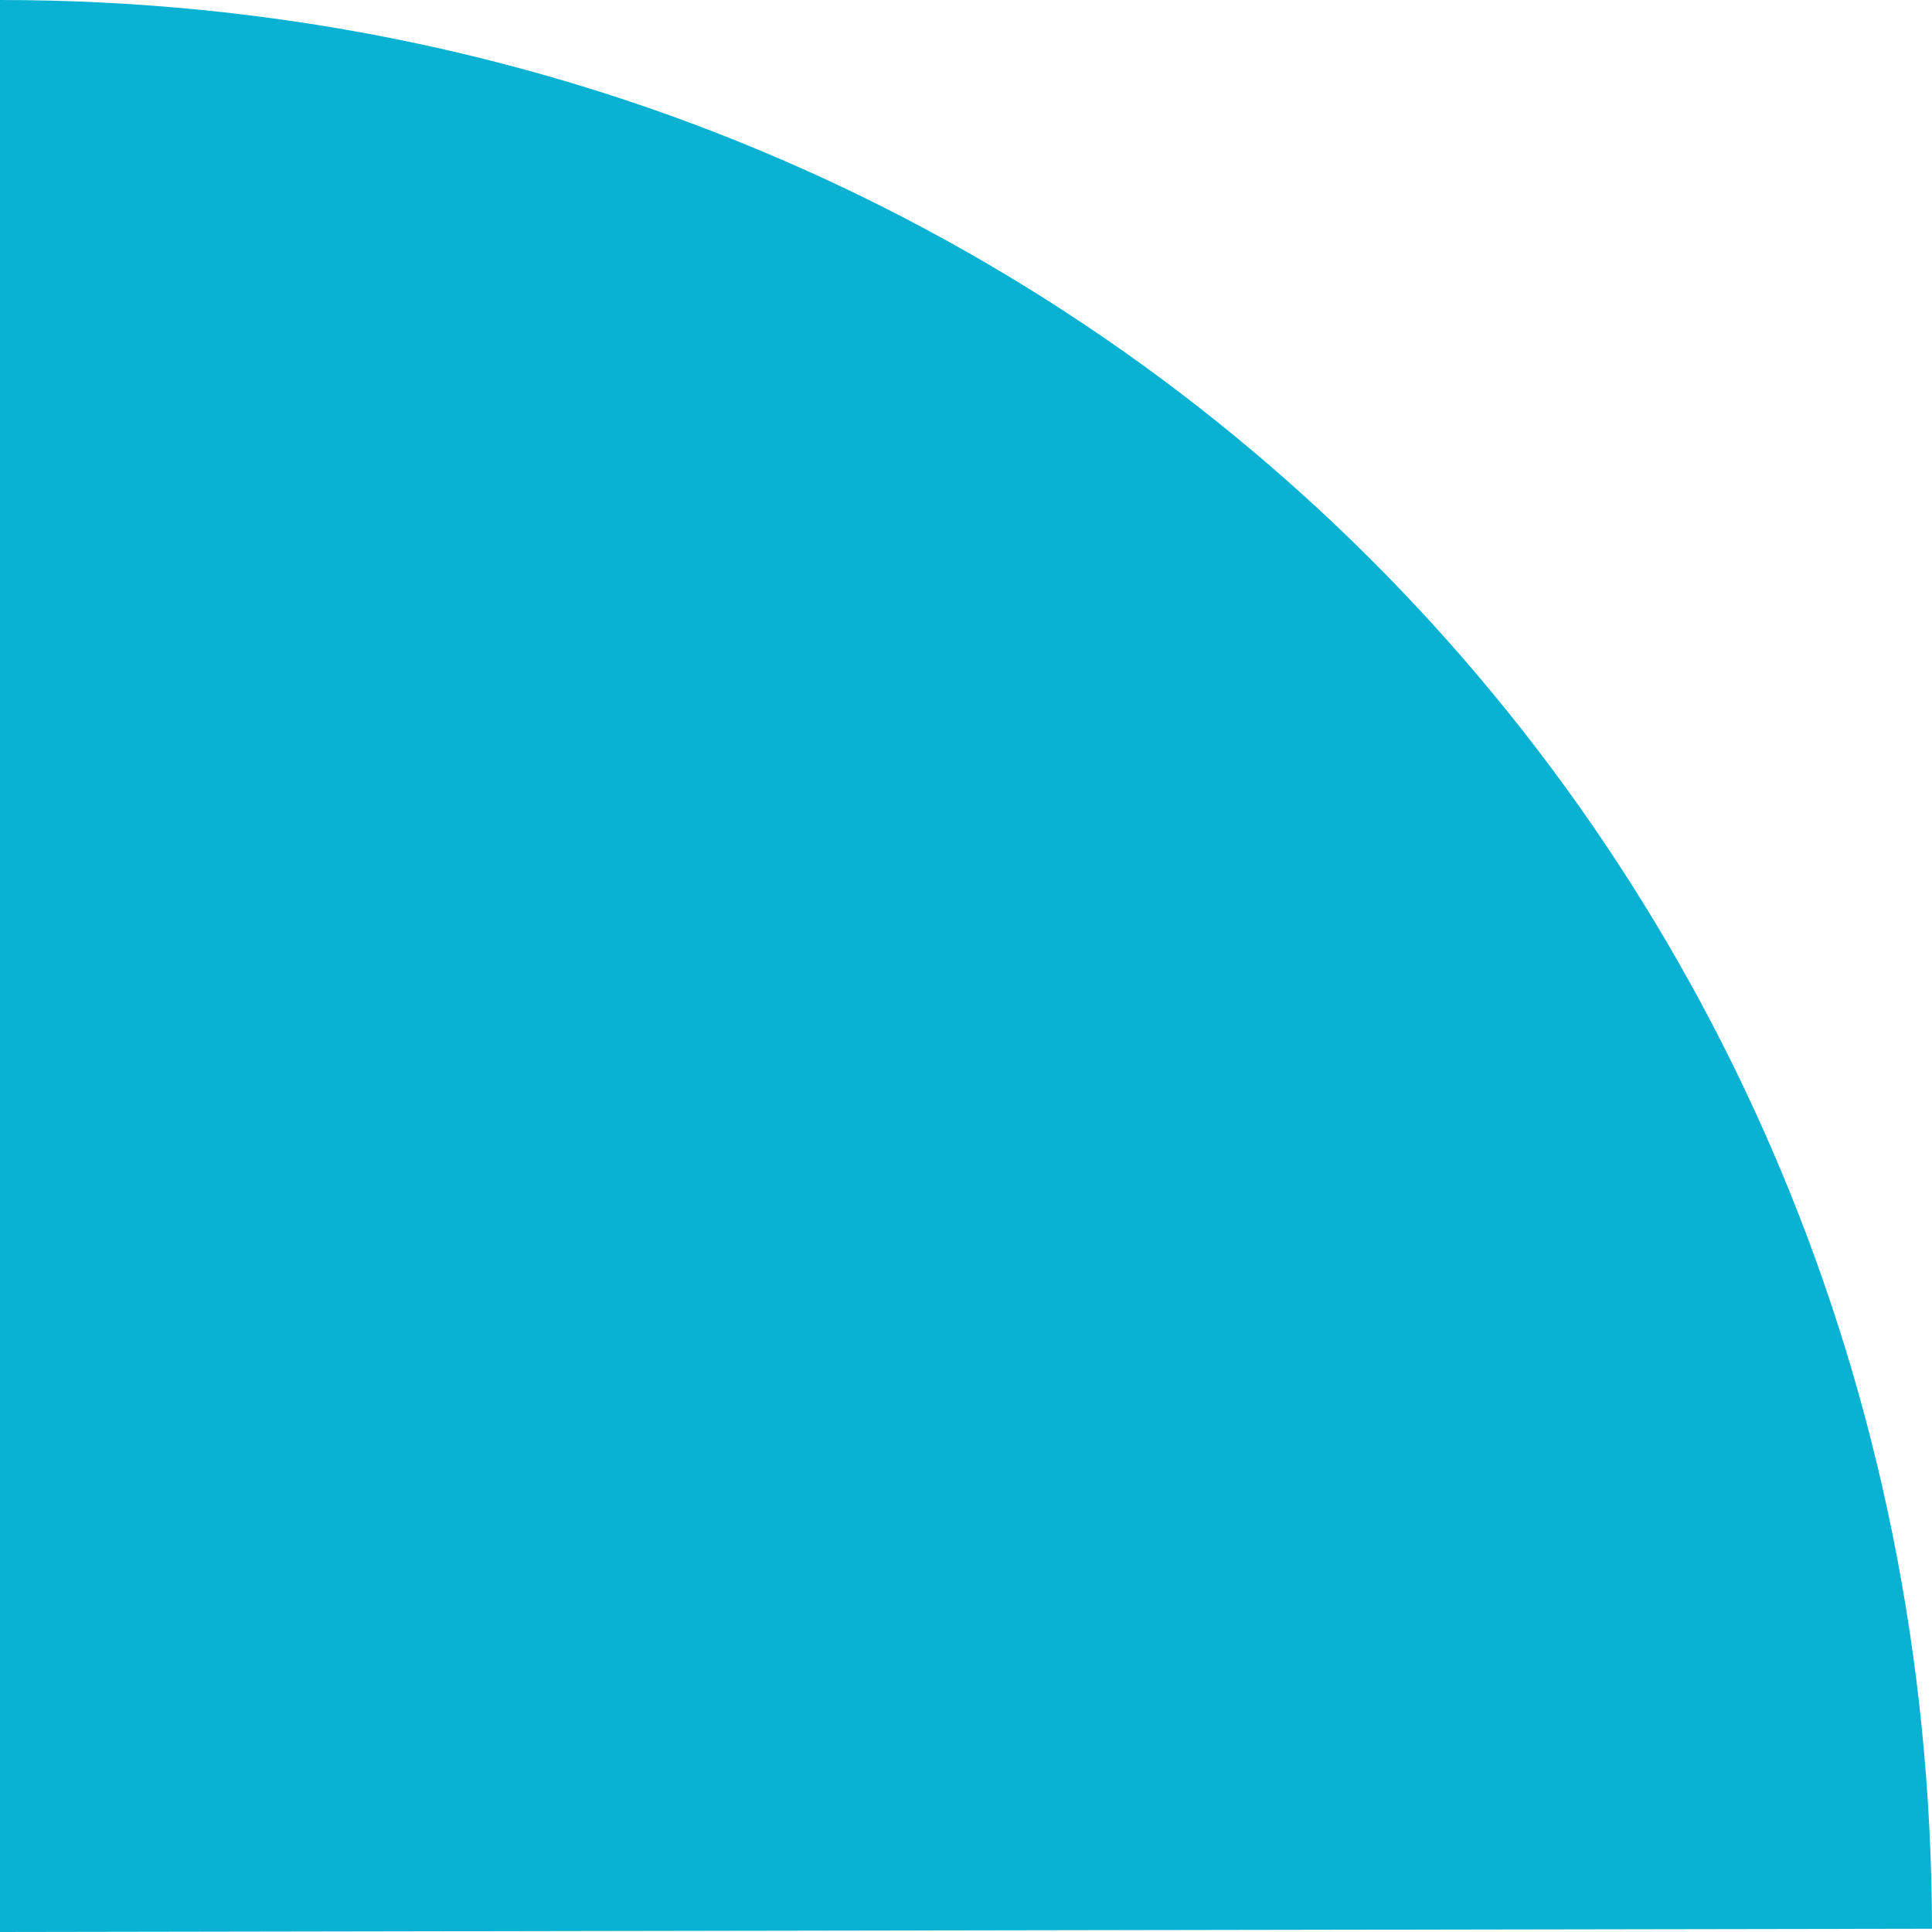 ﻿<?xml version="1.0" encoding="utf-8"?>
<svg version="1.1" xmlns:xlink="http://www.w3.org/1999/xlink" width="135px" height="135px" xmlns="http://www.w3.org/2000/svg">
  <g transform="matrix(1 0 0 1 -377 -311 )">
    <path d="M 0 0  L 0 135  L 135 134.773  C 135 134.849  135 134.924  135 134.773  C 134.881 59.281  75.524 0  0 0  Z " fill-rule="nonzero" fill="#09b2d2" stroke="none" transform="matrix(1 0 0 1 377 311 )" />
  </g>
</svg>
